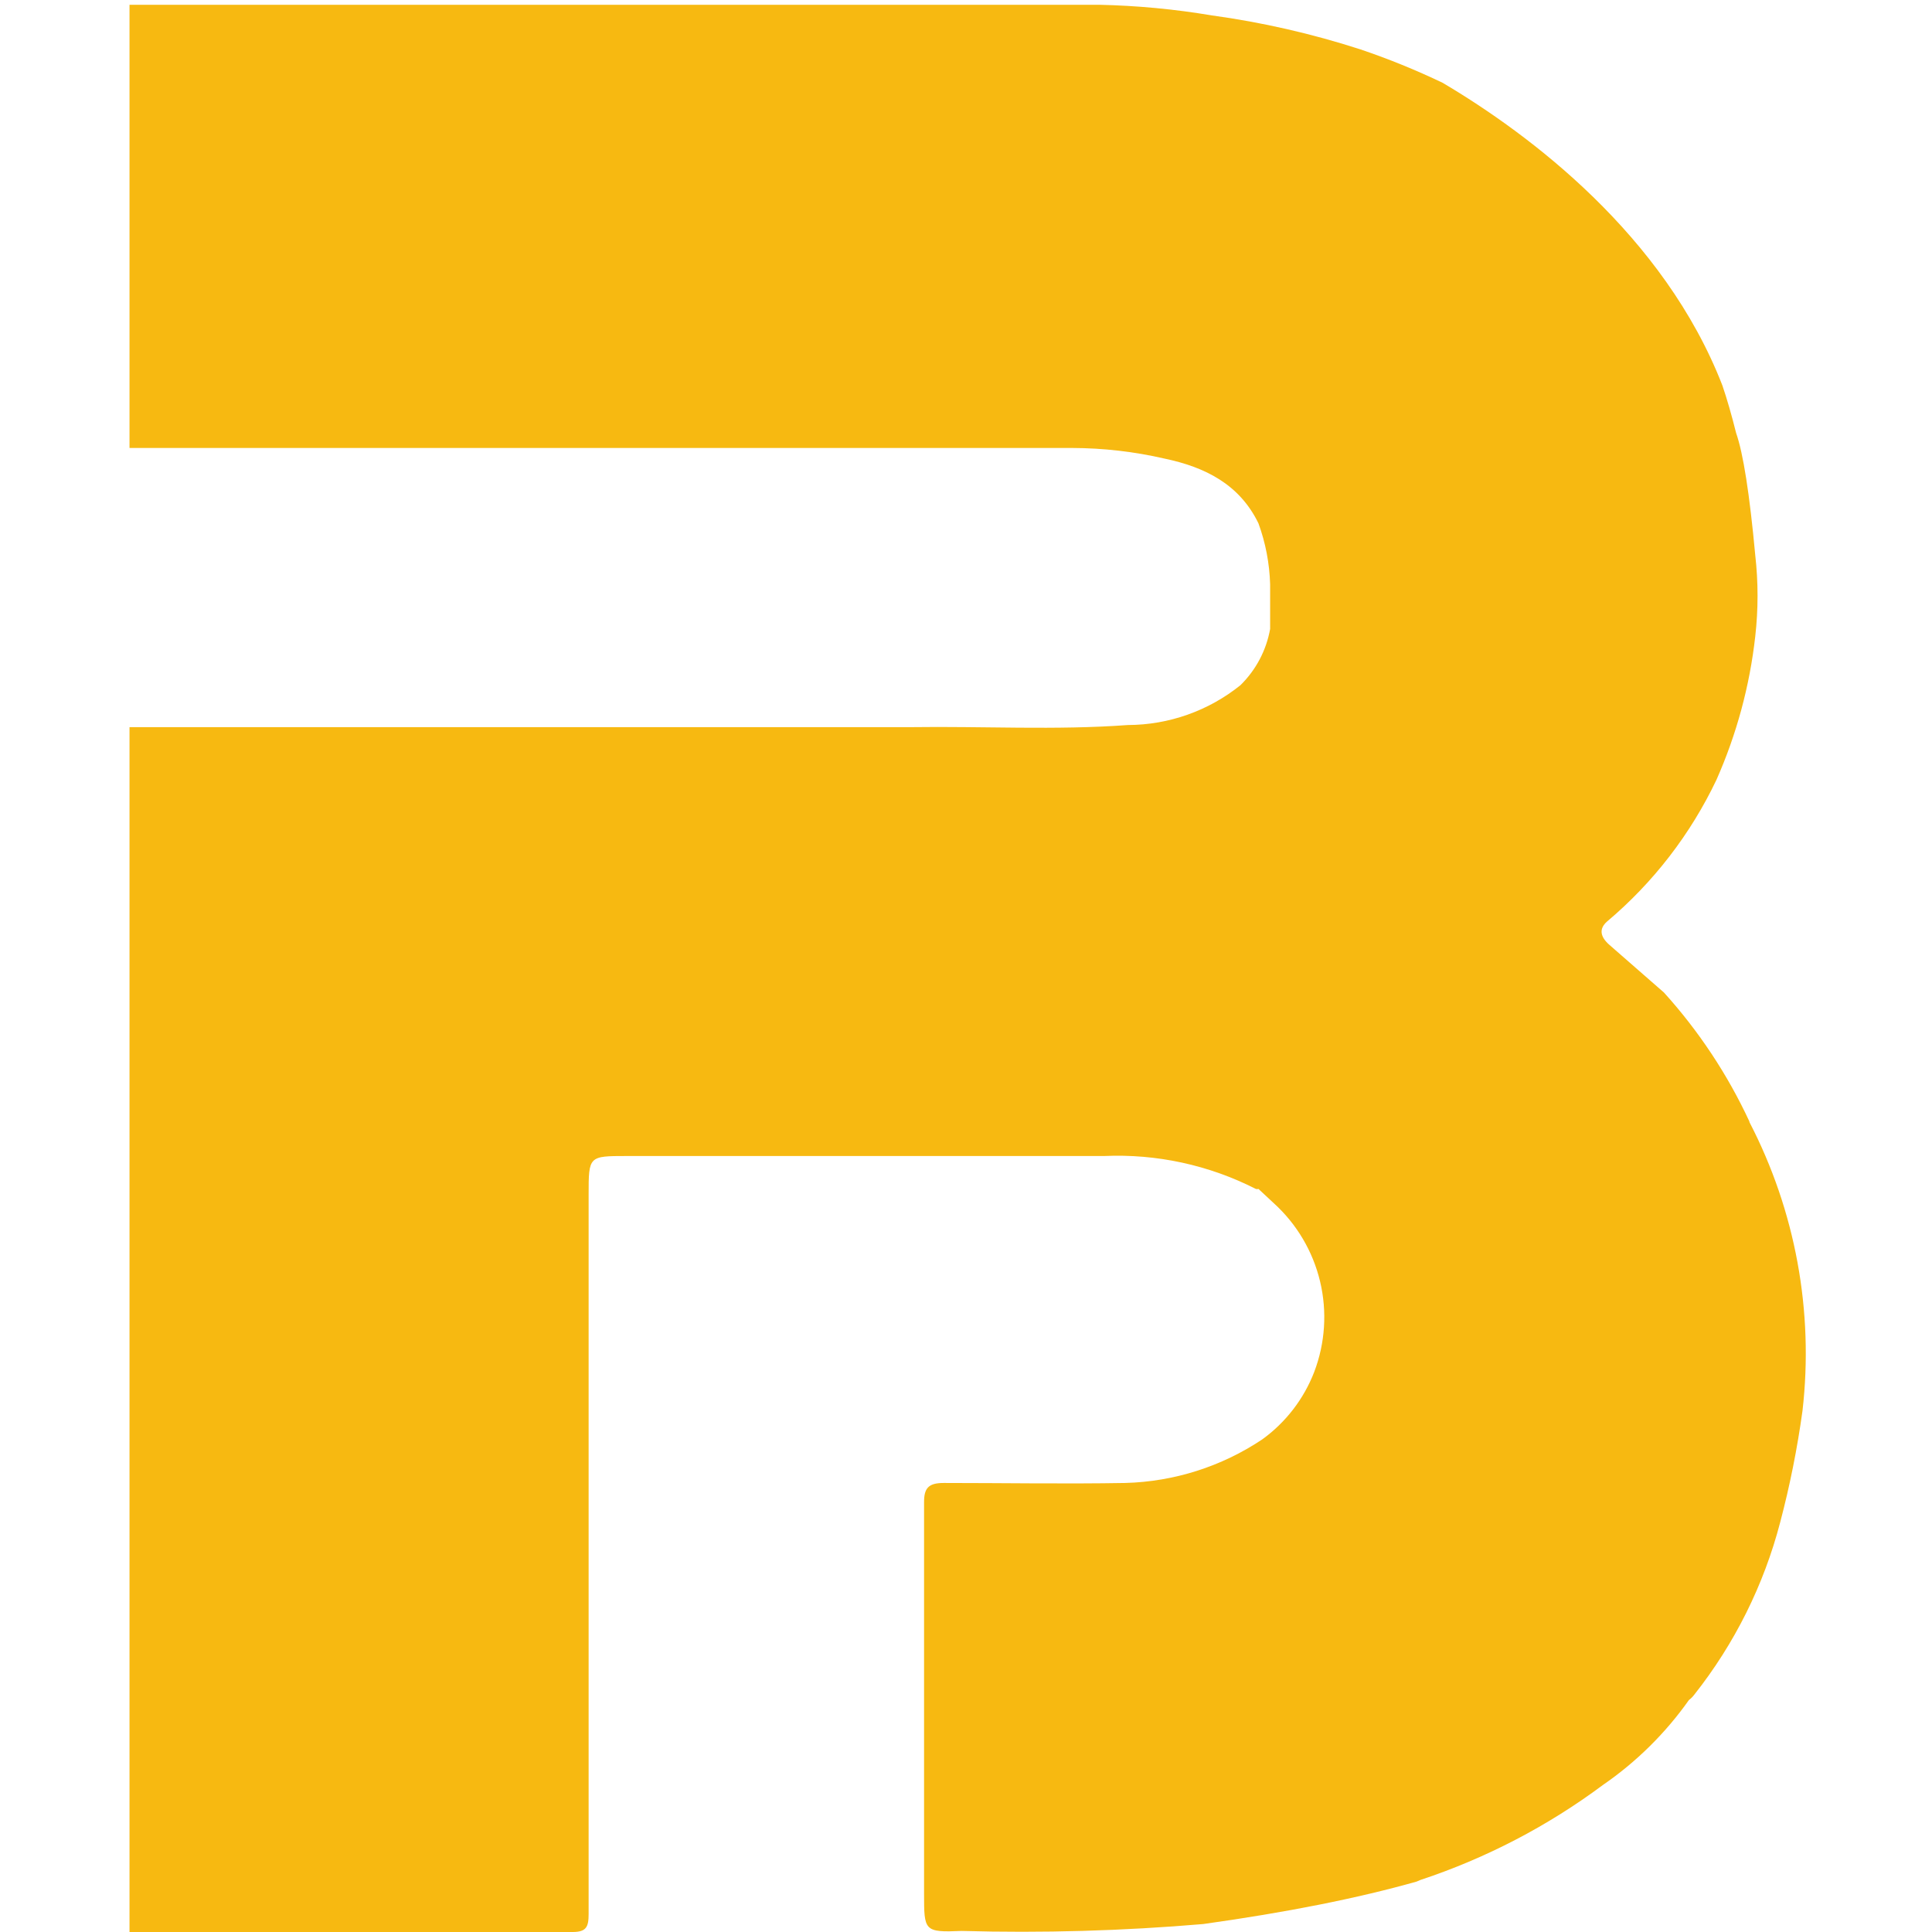 <svg width="16" height="16" viewBox="0 0 317 364" fill="none" xmlns="http://www.w3.org/2000/svg">
  <path
    d="M306.1 211.3C301.983 202.439 296.555 194.247 290 187L279.7 178C278 176.5 277.7 175 279.3 173.6C287.995 166.274 295.019 157.169 299.9 146.9C303.695 138.325 306.157 129.22 307.2 119.9C307.776 114.817 307.776 109.684 307.2 104.6C306.133 93.067 304.933 85.4 303.6 81.6C302.733 78.134 301.867 75.134 301 72.6C290 44.3 264.7 25.3 248.3 15.6C243.265 13.19 238.089 11.086 232.8 9.3C223.673 6.349 214.303 4.207 204.8 2.9C197.791 1.723 190.706 1.054 183.6 0.9H0.9V84.4H178.5C184.356 84.415 190.193 85.086 195.9 86.4C203.5 88 210 91.2 213.6 98.6C214.946 102.291 215.688 106.174 215.8 110.1V118.5C215.08 122.53 213.122 126.235 210.2 129.1C204.188 133.933 196.713 136.577 189 136.6C175.4 137.6 161.7 136.8 148 137H0.9V364H84.4C87 364 87.4 363 87.4 360.6V225.1C87.4 217.8 87.4 217.8 94.6 217.8H184.5C194.409 217.361 204.262 219.497 213.1 224C213.262 224.054 213.438 224.054 213.6 224L216.5 226.7C220.818 230.622 223.853 235.754 225.209 241.427C226.564 247.1 226.178 253.05 224.1 258.5C222.132 263.593 218.727 268.005 214.3 271.2C206.645 276.312 197.701 279.155 188.5 279.4C177.1 279.6 165.7 279.4 154.3 279.4C151.4 279.4 150.6 280.4 150.6 283V356.8C150.6 363.8 150.6 364.1 157.7 363.8C172.879 364.223 188.07 363.789 203.2 362.5C218.933 360.3 232.333 357.634 243.4 354.5C243.636 354.408 243.87 354.308 244.1 354.2C256.45 350.112 268.065 344.069 278.5 336.3C284.799 331.962 290.283 326.545 294.7 320.3C295.078 320.015 295.415 319.679 295.7 319.3C303.296 309.708 308.813 298.64 311.9 286.8C313.723 279.892 315.126 272.879 316.1 265.8C318.254 247.076 314.773 228.135 306.1 211.4V211.3Z"
    fill="#F7B911"/>
</svg>
